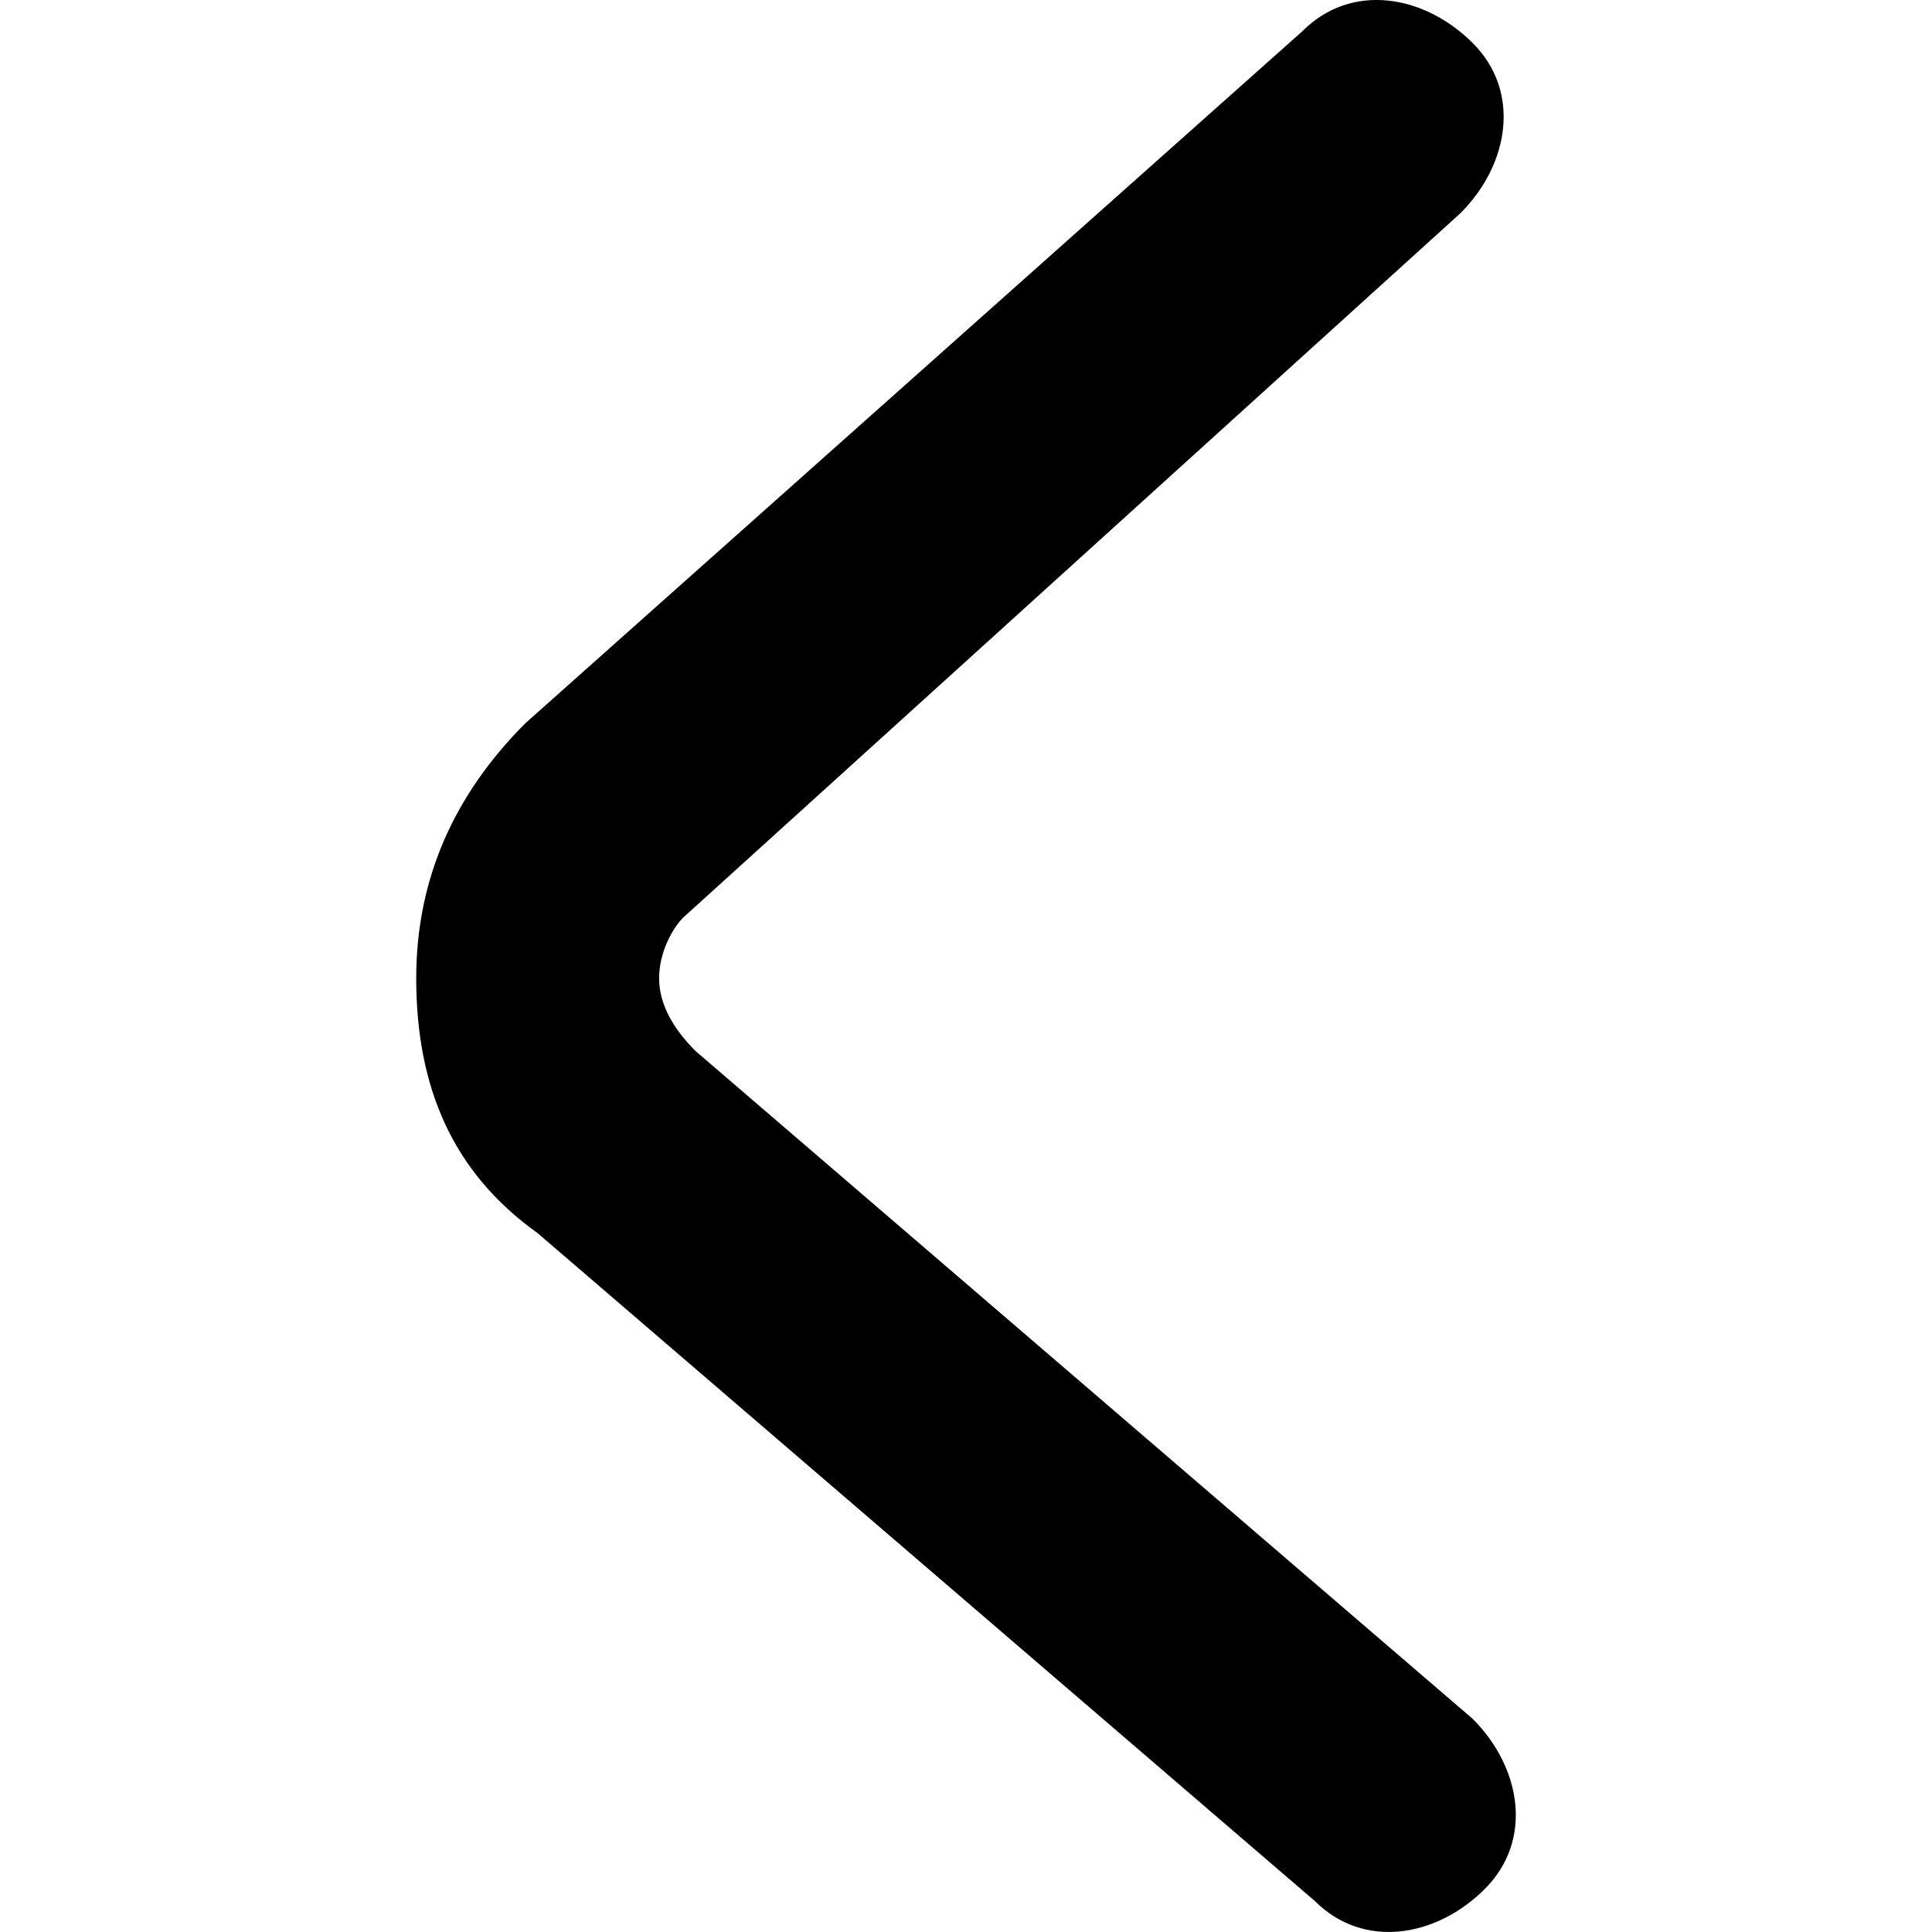 <!-- Generated by IcoMoon.io -->
<svg version="1.1" xmlns="http://www.w3.org/2000/svg" width="32" height="32" viewBox="0 0 32 32">
<title>arrow_left</title>
<path d="M6.894 16.201c0-1.609 0.603-3.017 1.81-4.224l12.873-11.465c0.805-0.805 2.011-0.603 2.816 0.201s0.603 2.011-0.201 2.816l-12.873 11.666c-0.201 0.201-0.402 0.603-0.402 1.006s0.201 0.805 0.603 1.207l12.873 11.062c0.805 0.805 1.006 2.011 0.201 2.816s-2.011 1.006-2.816 0.201l-12.873-11.062c-1.408-1.006-2.011-2.414-2.011-4.224 0 0.201 0 0 0 0z"></path>
</svg>
